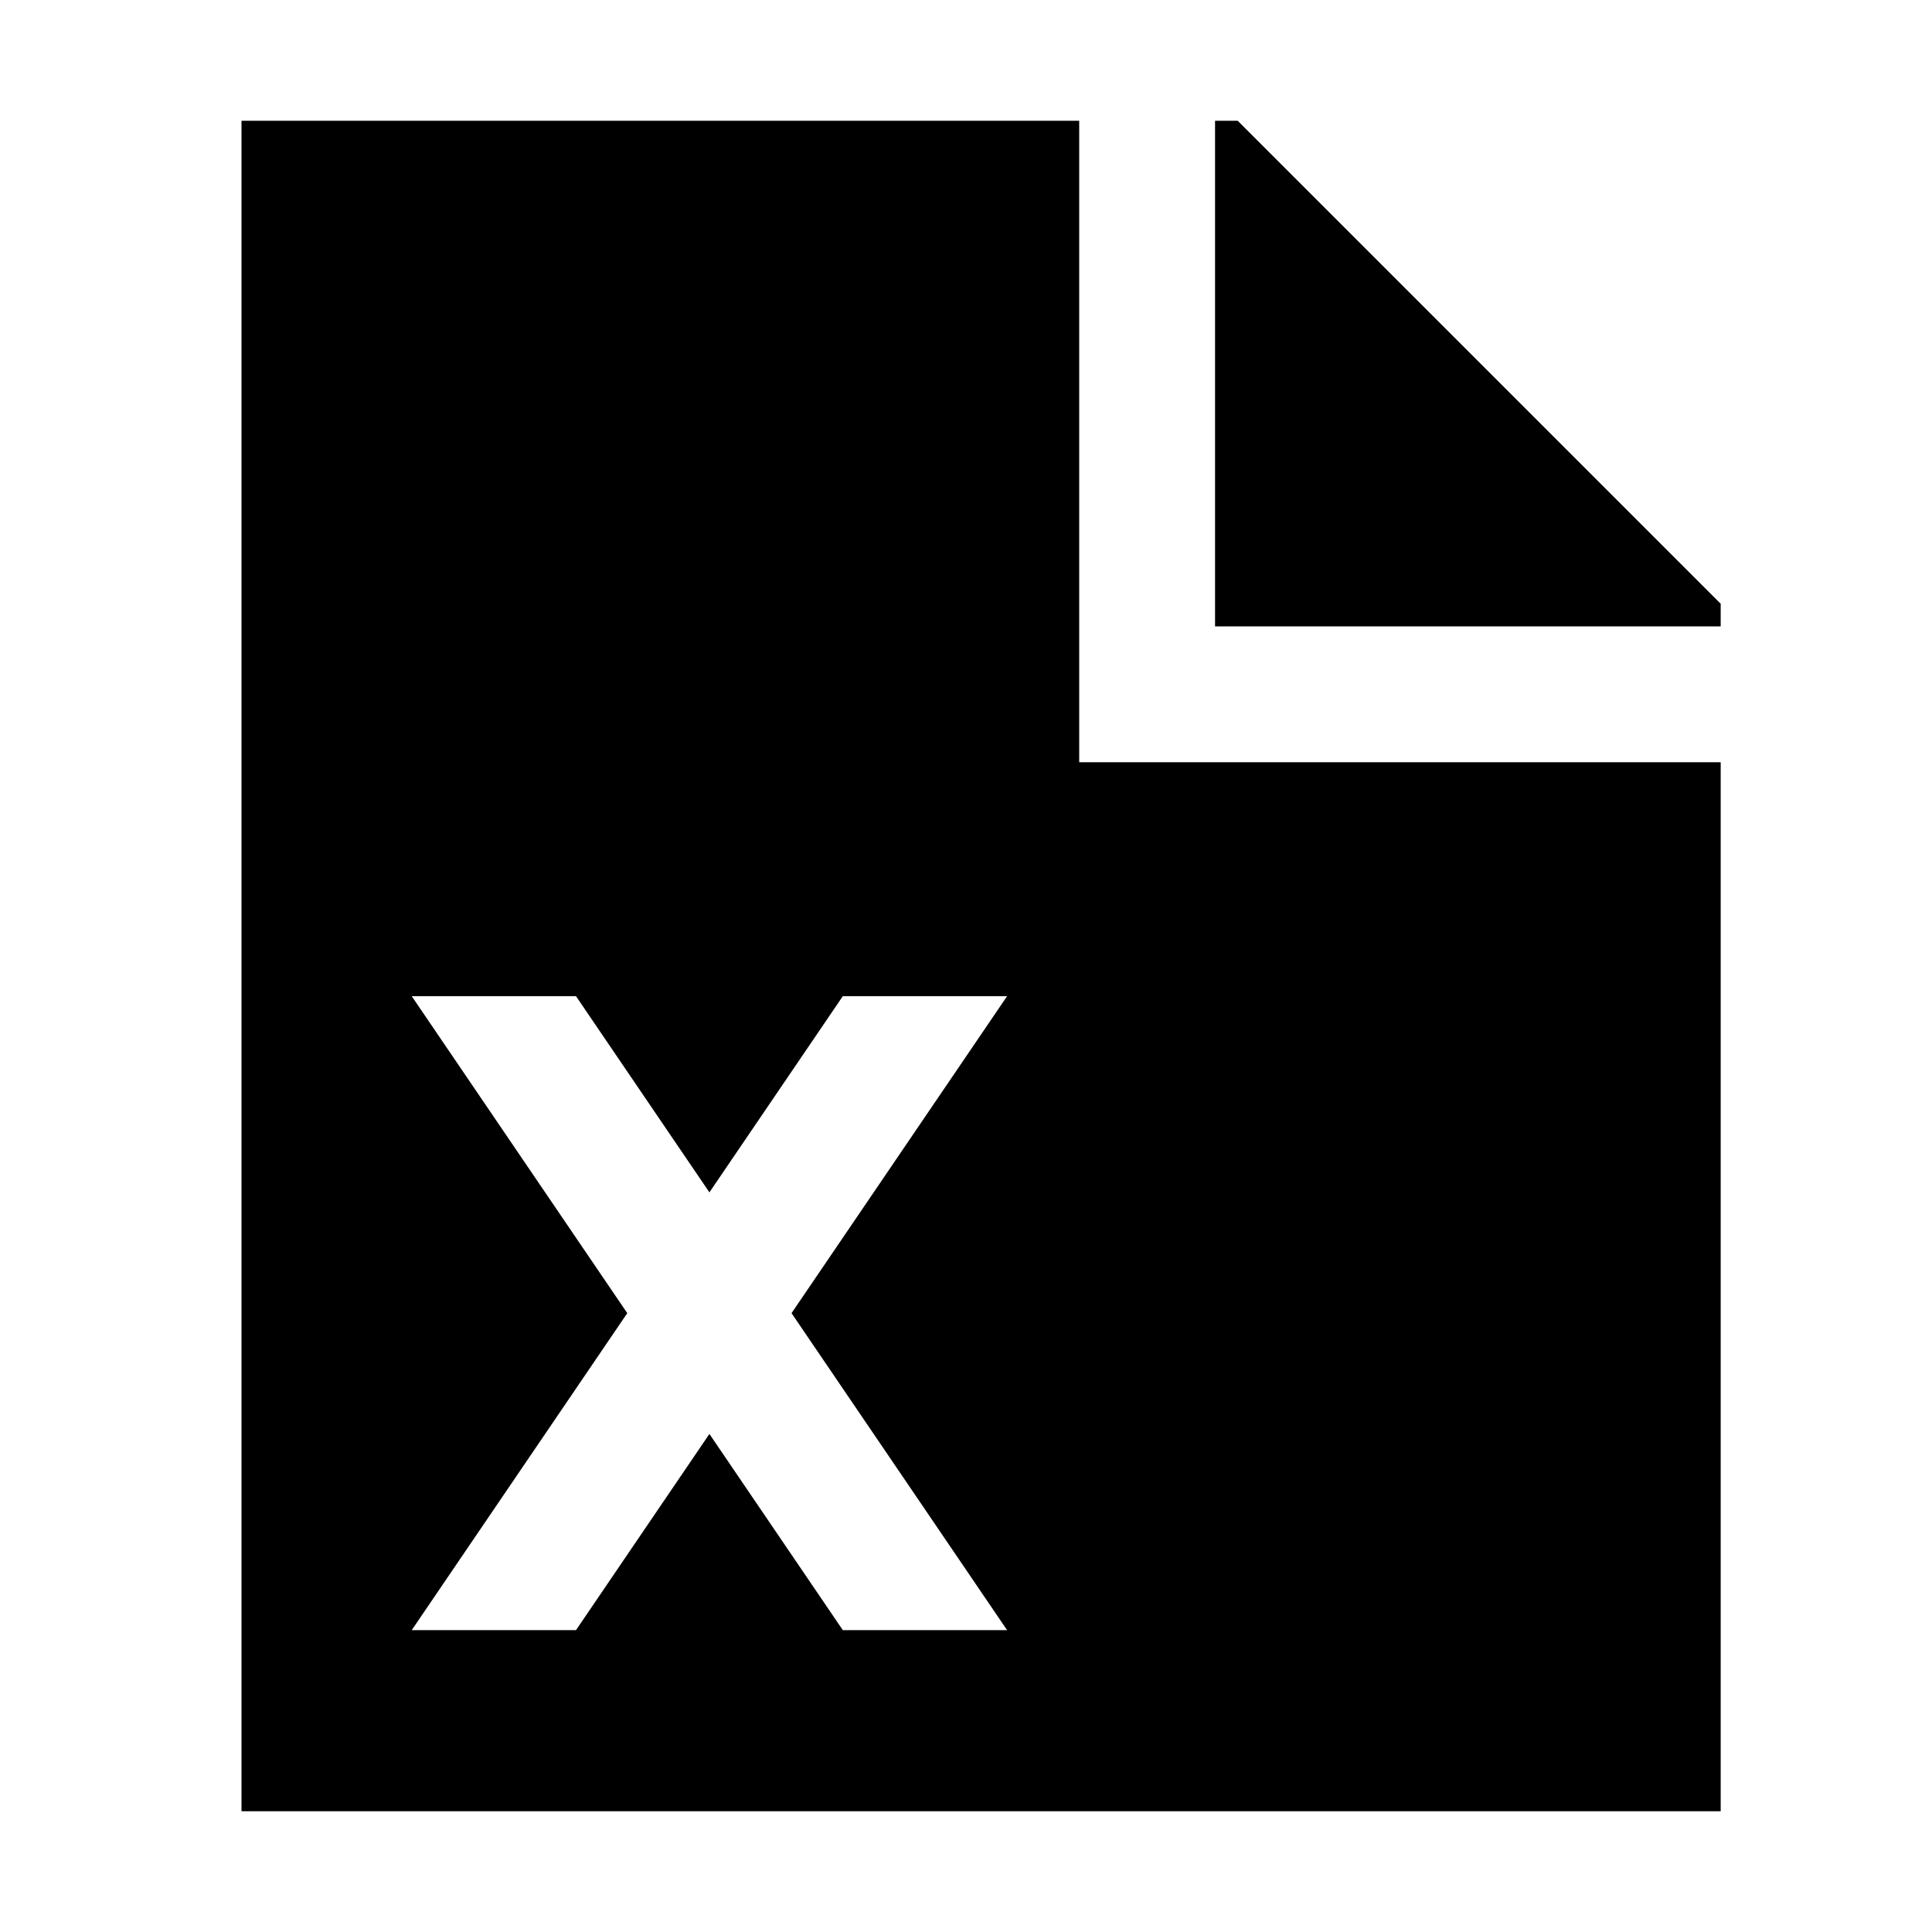 <svg xmlns="http://www.w3.org/2000/svg" id="export" viewBox="0 0 512 512">
  <defs>
    <style>
      .cls-1{fill:currentColor}
    </style>
  </defs>
  <polygon points="456 166 456 160 328 32 322 32 322 166 456 166" class="cls-1"/>
  <path d="M286,32H64V480H456V202H286ZM223.352,432,188,380.011,152.648,432h-43.535l57.12-84-57.12-84h43.535L188,315.989,223.352,264h43.535l-57.12,84,57.12,84Z" class="cls-1"/>
</svg>
